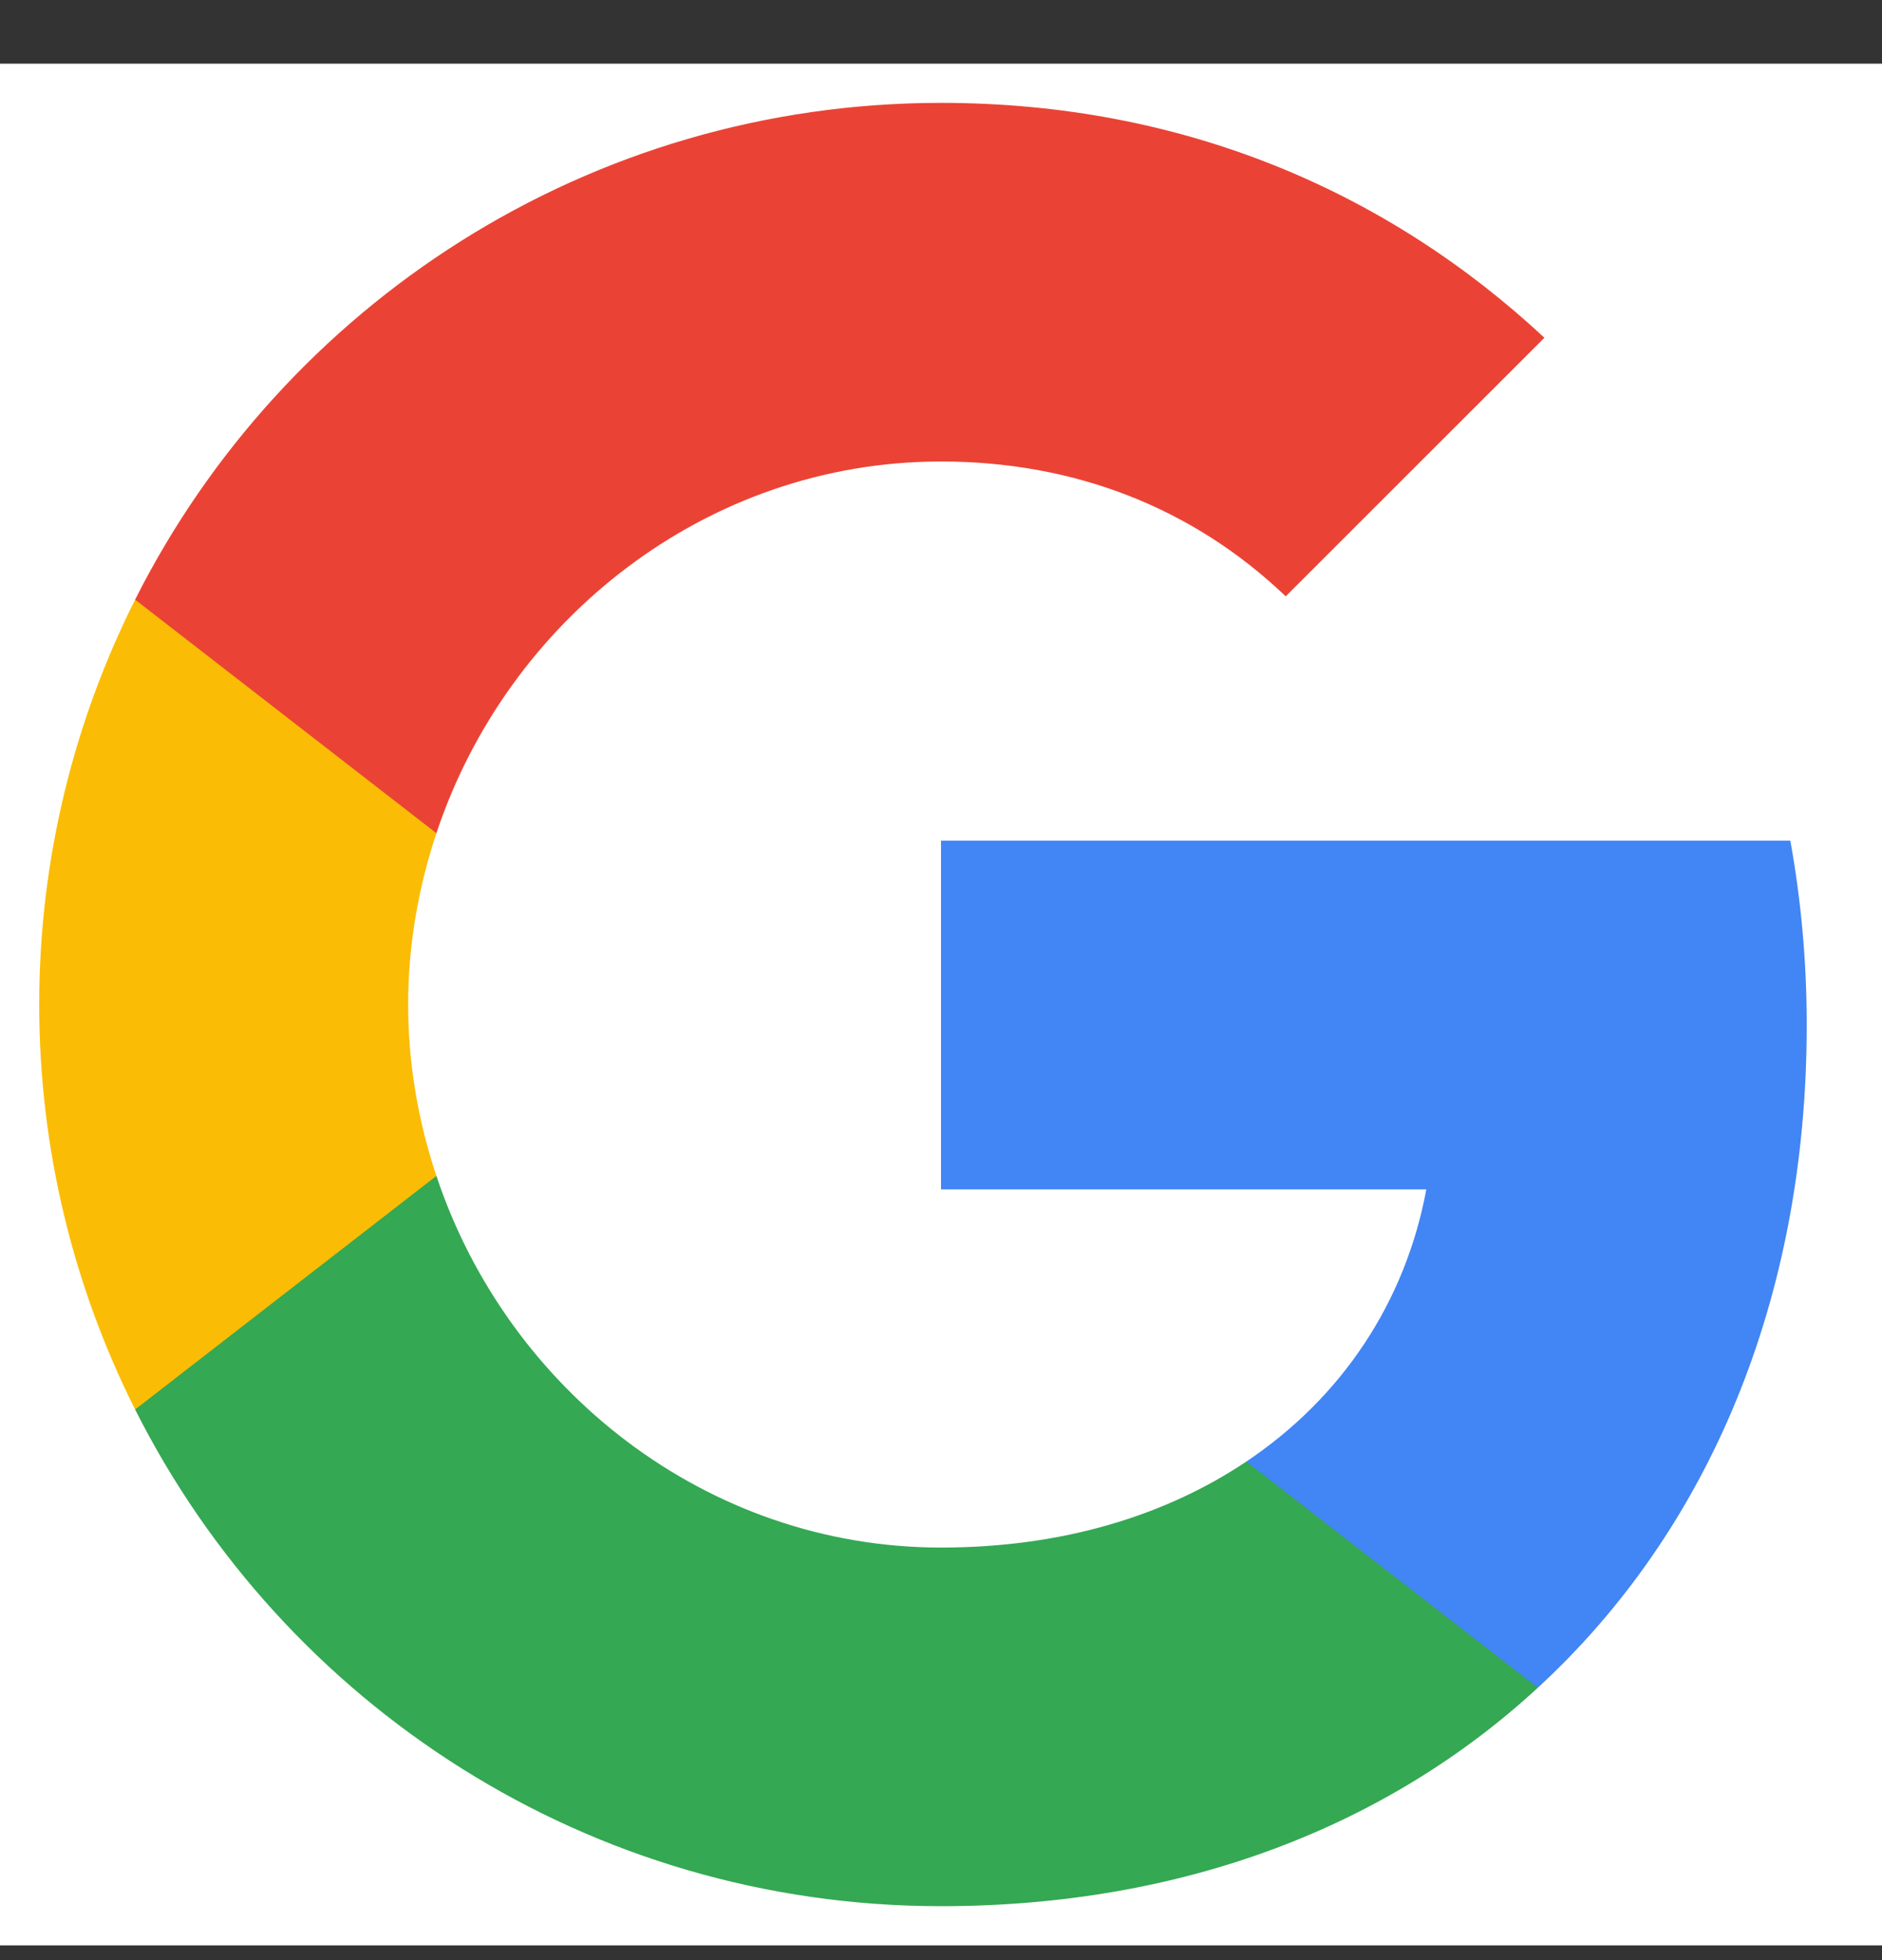 <svg width="24" height="25" viewBox="0 0 24 25" fill="none" xmlns="http://www.w3.org/2000/svg">
<rect x="0" y="0" width="24" height="25" fill="#333333" stroke="none"/>
<rect width="24" height="24" transform="translate(0 0.812)" fill="white"/>
<path fill-rule="evenodd" clip-rule="evenodd" d="M23.04 13.074C23.04 12.258 22.967 11.474 22.831 10.722H12V15.17H18.189C17.922 16.608 17.112 17.825 15.894 18.641V21.526H19.611C21.785 19.524 23.04 16.576 23.04 13.074Z" fill="#4285F4"/>
<path fill-rule="evenodd" clip-rule="evenodd" d="M12 24.312C15.105 24.312 17.708 23.282 19.611 21.526L15.894 18.641C14.864 19.331 13.547 19.738 12 19.738C9.005 19.738 6.469 17.715 5.565 14.997H1.723V17.977C3.615 21.735 7.504 24.312 12 24.312Z" fill="#34A853"/>
<path fill-rule="evenodd" clip-rule="evenodd" d="M5.565 14.998C5.335 14.308 5.205 13.571 5.205 12.813C5.205 12.055 5.335 11.318 5.565 10.628V7.648H1.723C0.944 9.201 0.5 10.957 0.5 12.813C0.5 14.668 0.944 16.425 1.723 17.977L5.565 14.998Z" fill="#FBBC05"/>
<path fill-rule="evenodd" clip-rule="evenodd" d="M12 5.886C13.688 5.886 15.204 6.467 16.396 7.606L19.695 4.308C17.703 2.452 15.1 1.312 12 1.312C7.504 1.312 3.615 3.89 1.723 7.648L5.565 10.627C6.469 7.909 9.005 5.886 12 5.886Z" fill="#EA4335"/>
</svg>
